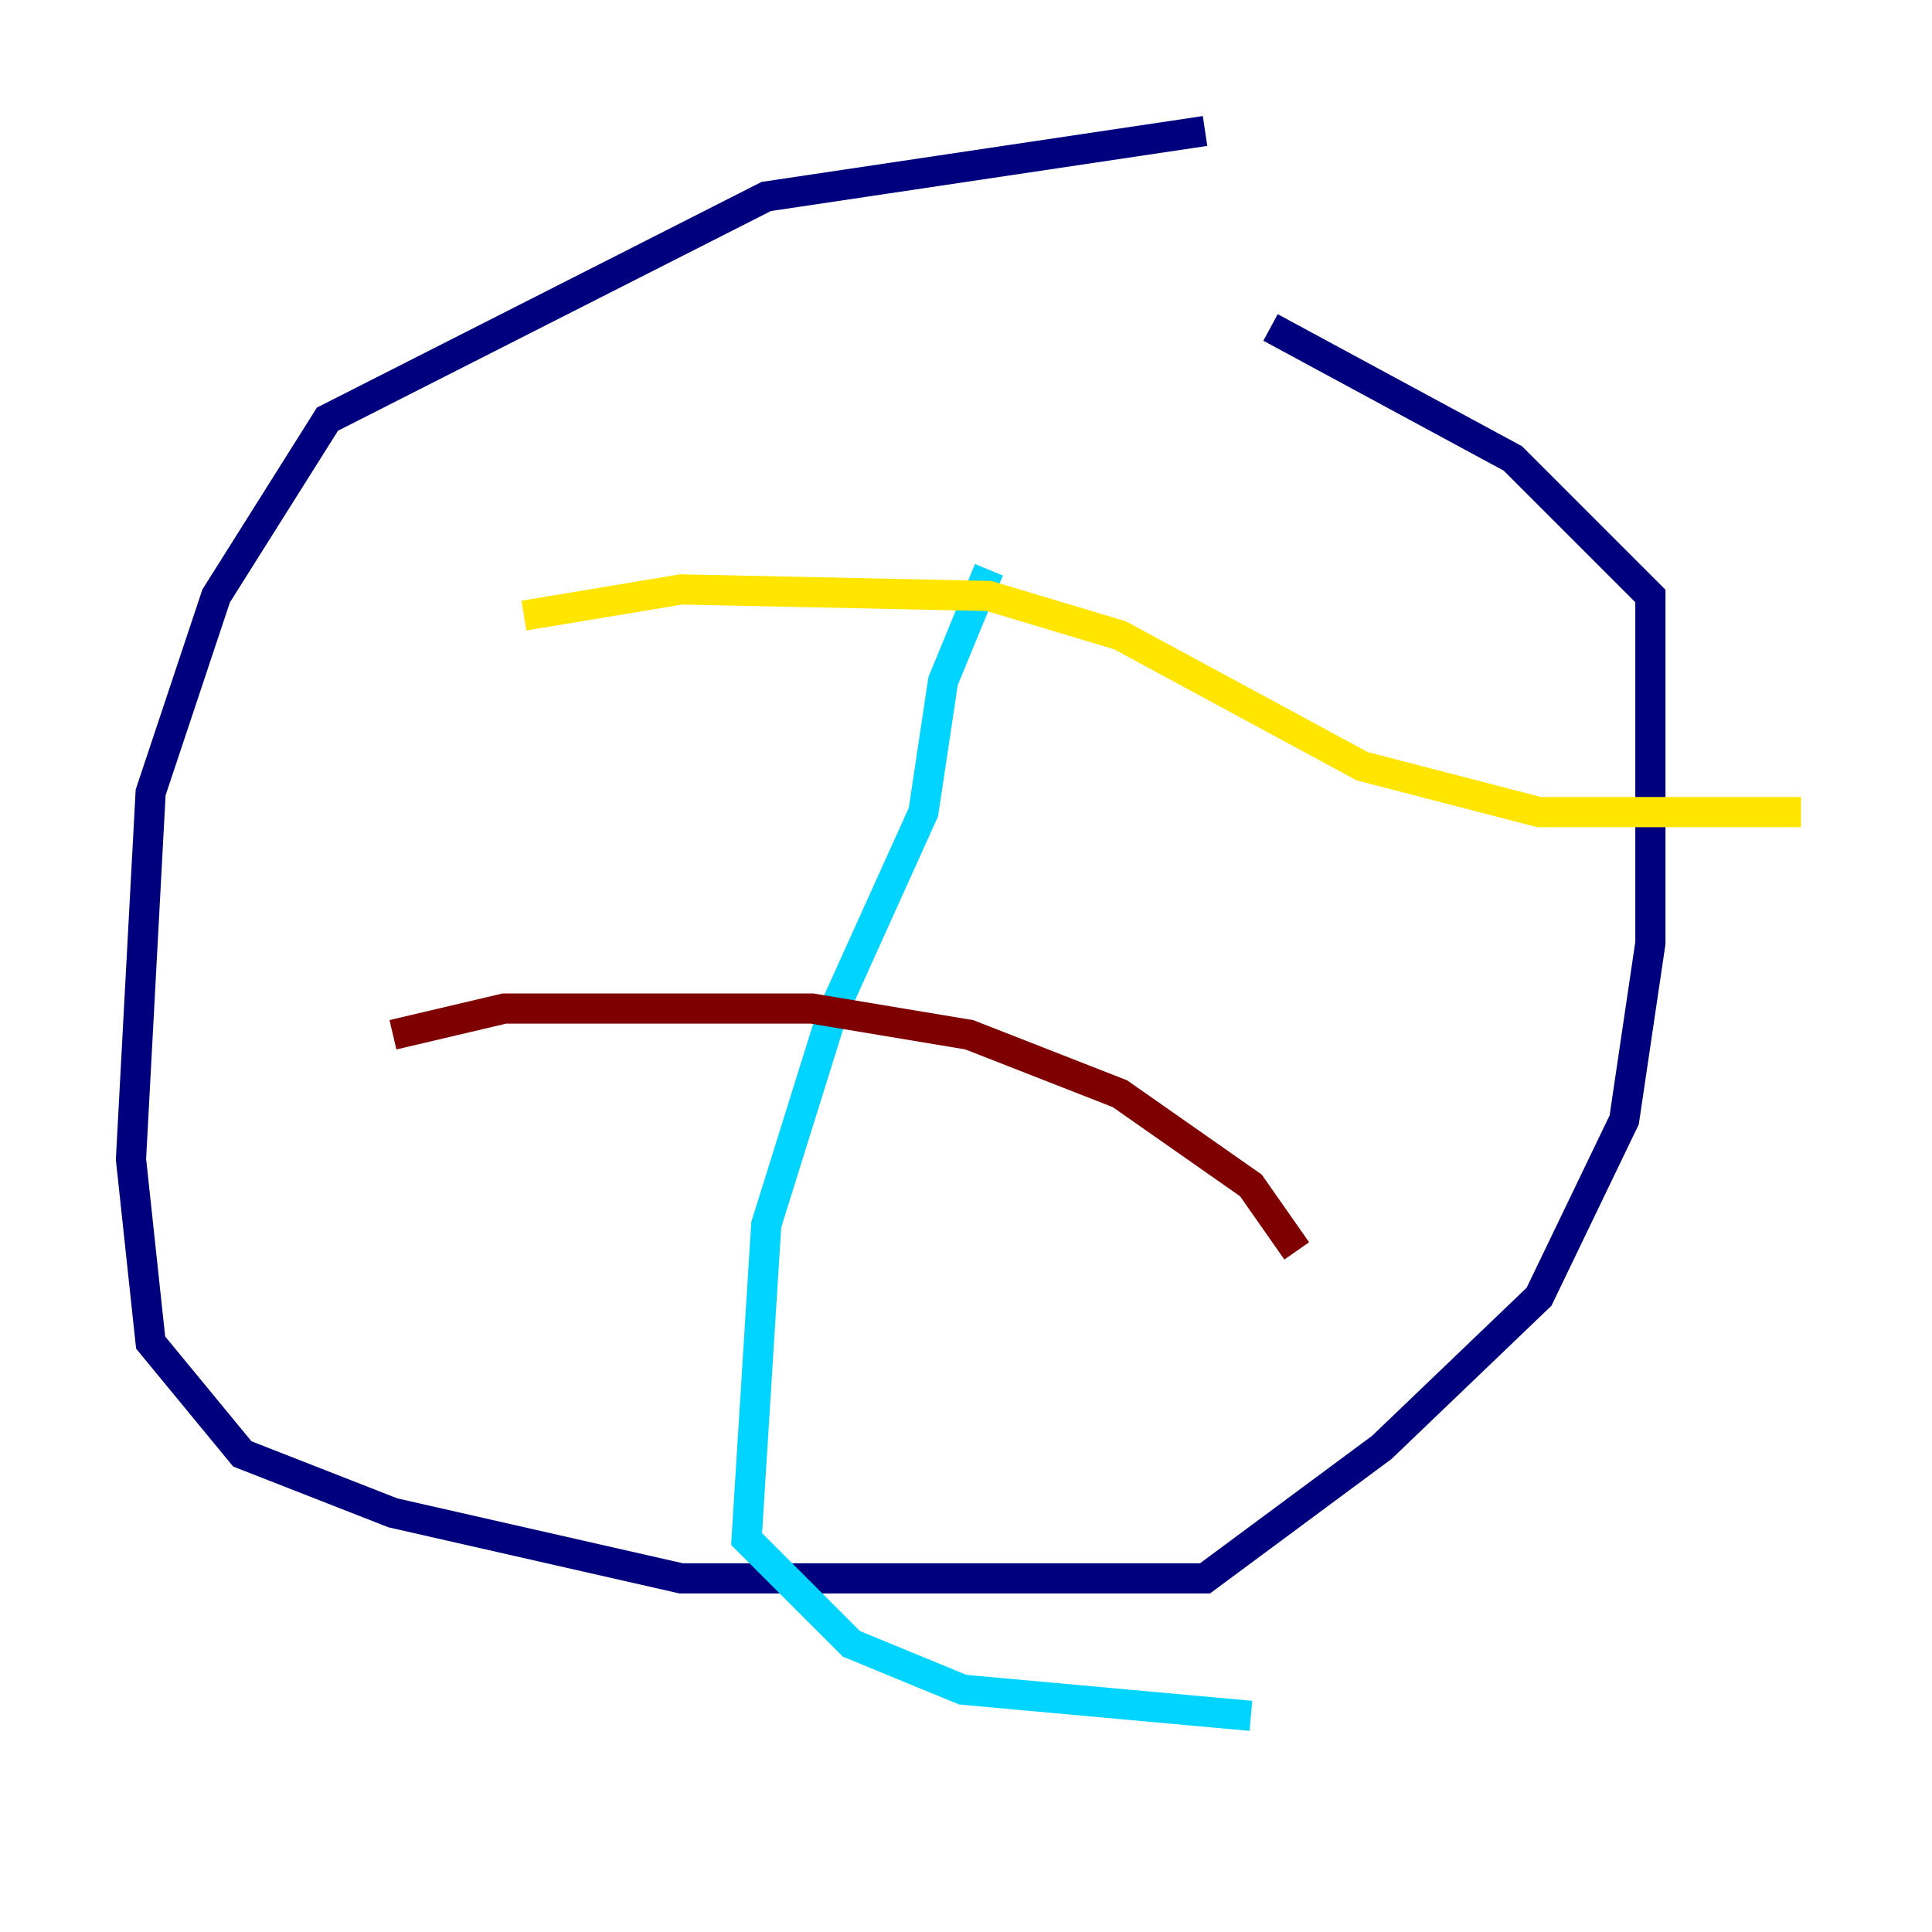 <?xml version="1.0" encoding="utf-8" ?>
<svg baseProfile="tiny" height="128" version="1.2" viewBox="0,0,128,128" width="128" xmlns="http://www.w3.org/2000/svg" xmlns:ev="http://www.w3.org/2001/xml-events" xmlns:xlink="http://www.w3.org/1999/xlink"><defs /><polyline fill="none" points="79.837,8.678 50.766,13.017 21.695,27.77 14.319,39.485 9.98,52.502 8.678,76.8 9.98,88.949 16.054,96.325 26.034,100.231 45.125,104.57 79.837,104.57 91.552,95.891 101.966,85.912 107.607,74.197 109.342,62.481 109.342,39.485 100.231,30.373 84.176,21.695" stroke="#00007f" stroke-width="2" /><polyline fill="none" points="65.519,37.749 62.481,45.125 61.18,53.803 55.105,67.254 50.766,81.139 49.464,101.966 56.407,108.909 63.783,111.946 82.875,113.681" stroke="#00d4ff" stroke-width="2" /><polyline fill="none" points="34.712,40.786 45.125,39.051 65.519,39.485 74.197,42.088 90.251,50.766 101.966,53.803 119.322,53.803" stroke="#ffe500" stroke-width="2" /><polyline fill="none" points="26.034,68.556 33.41,66.82 53.803,66.82 64.217,68.556 74.197,72.461 82.875,78.536 85.912,82.875" stroke="#7f0000" stroke-width="2" /></svg>